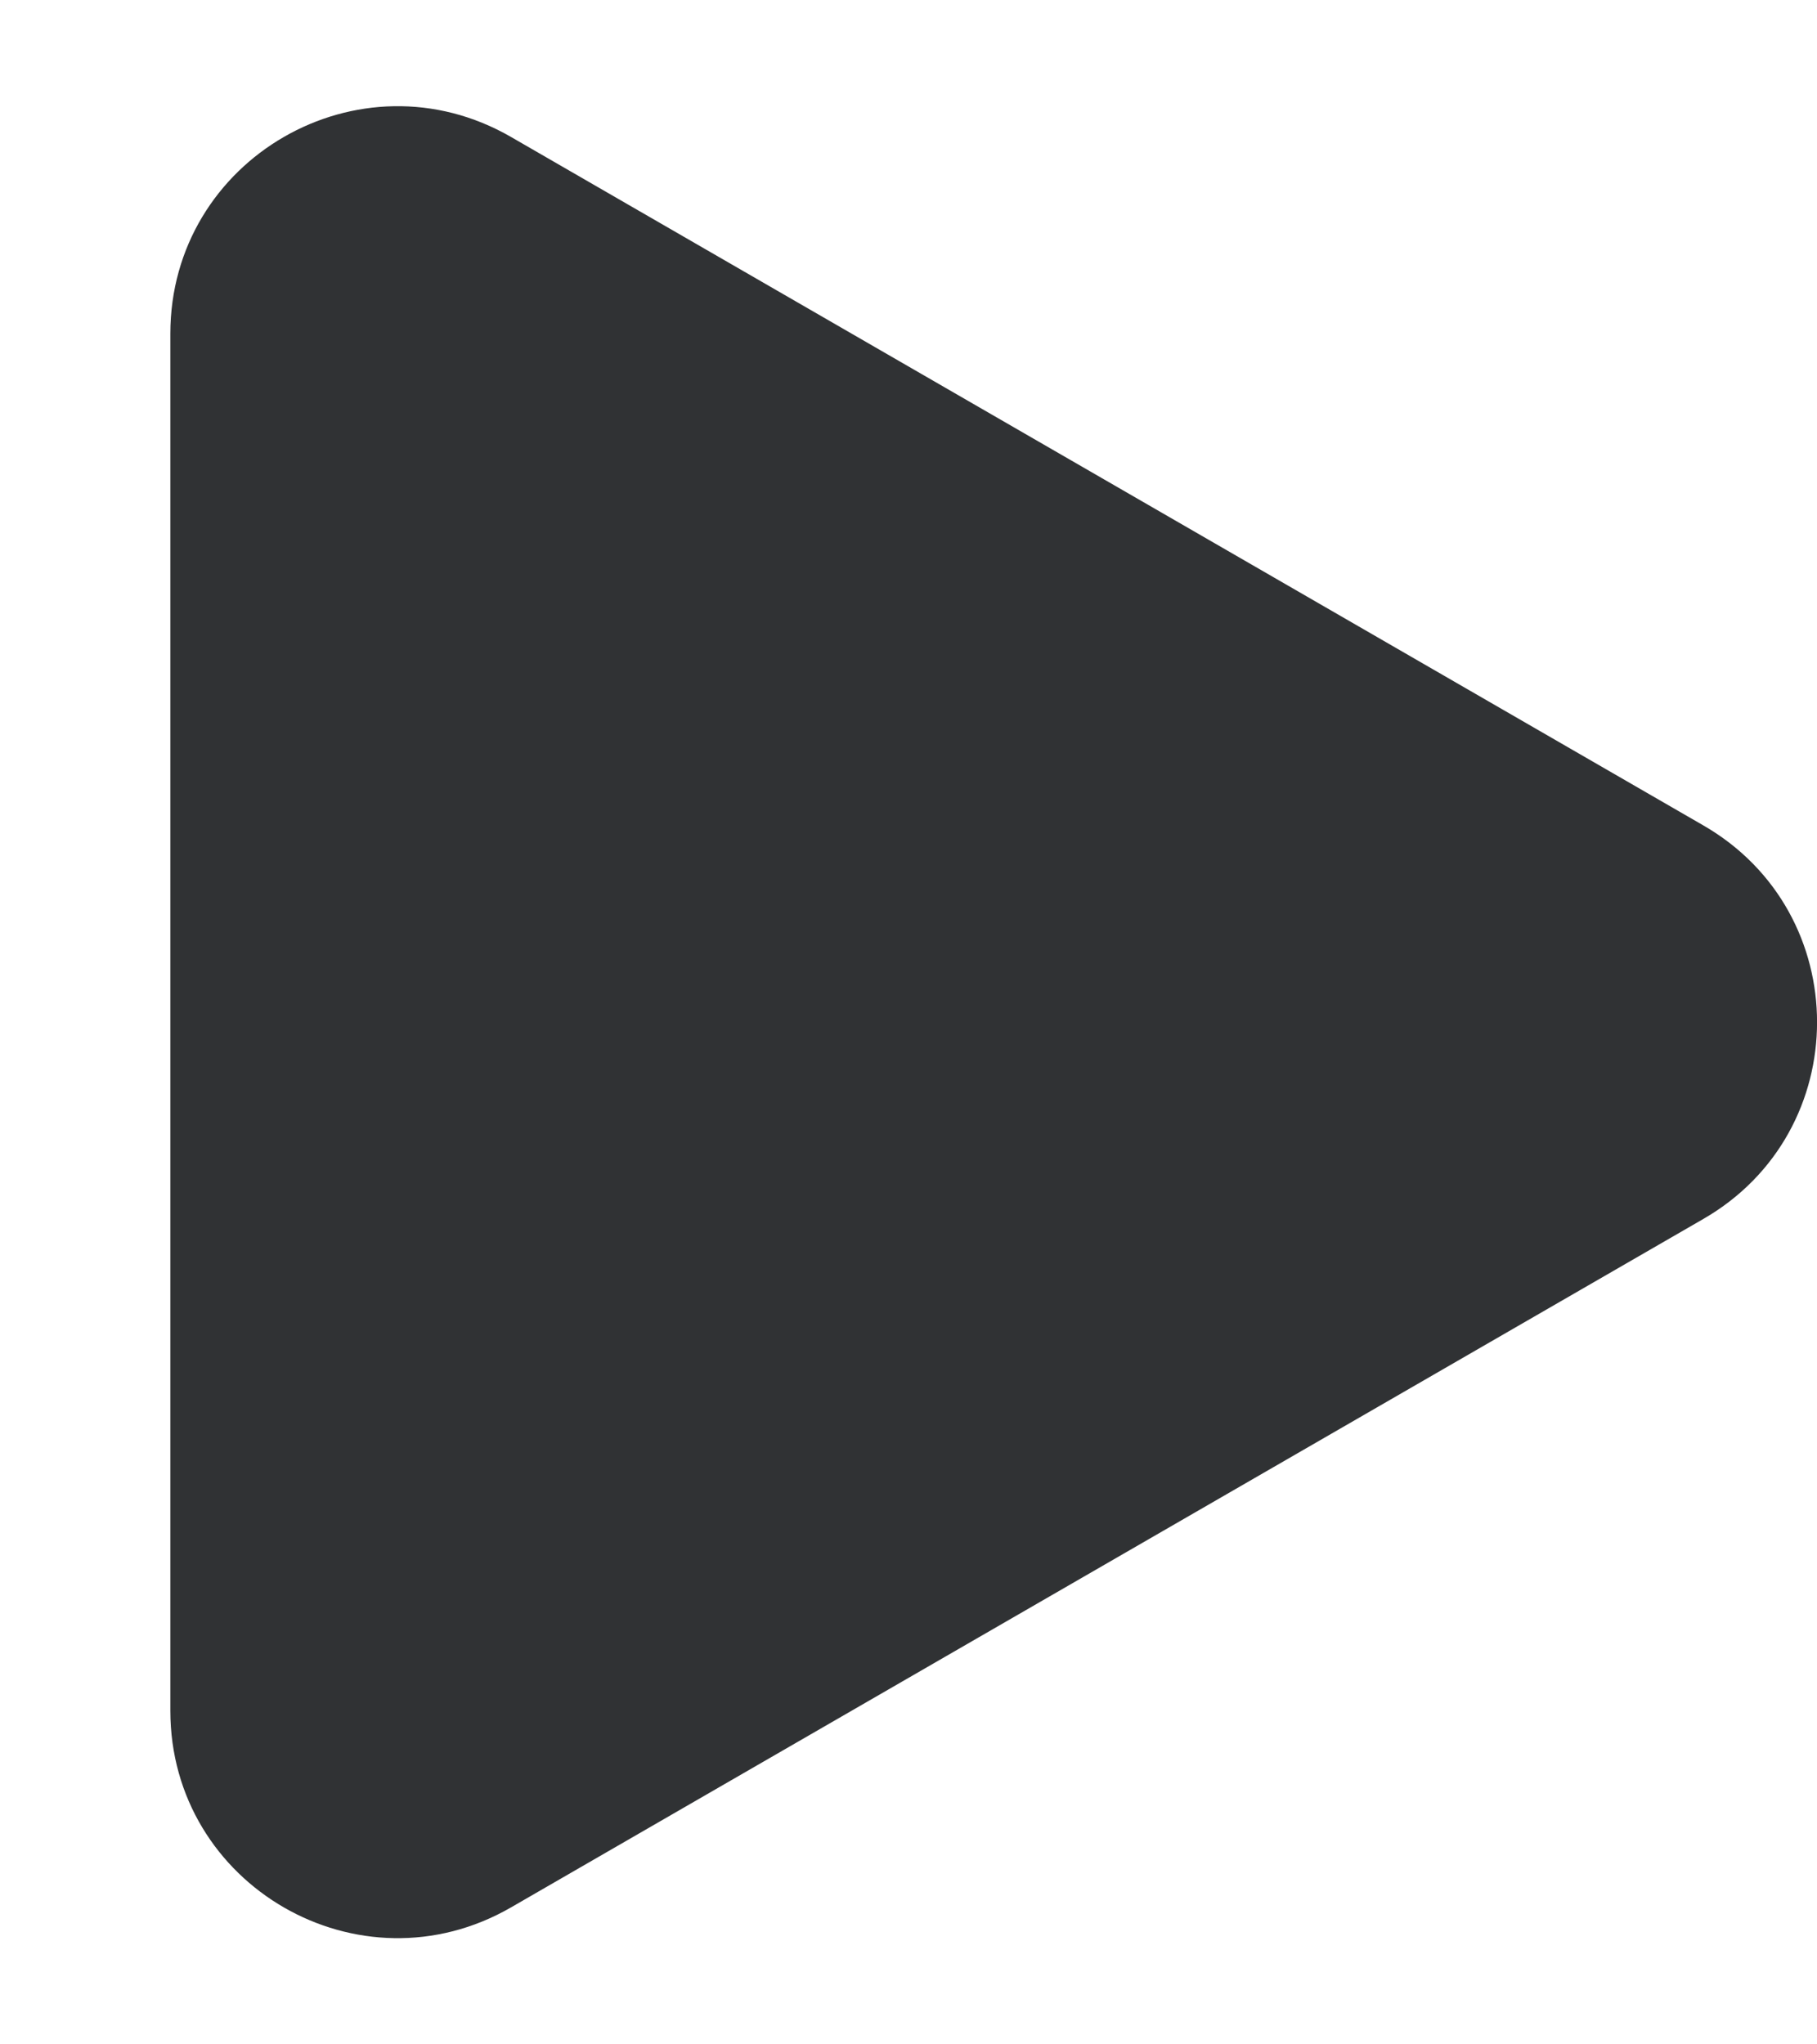 <svg xmlns="http://www.w3.org/2000/svg" width="8" height="9" viewBox="0 0 8 9" fill="none">
  <path d="M7.5 3.634C8.167 4.019 8.167 4.981 7.5 5.366L2.25 8.397C1.583 8.782 0.75 8.301 0.75 7.531L0.75 1.469C0.75 0.699 1.583 0.218 2.25 0.603L7.5 3.634Z" fill="#303234"/>
</svg>
